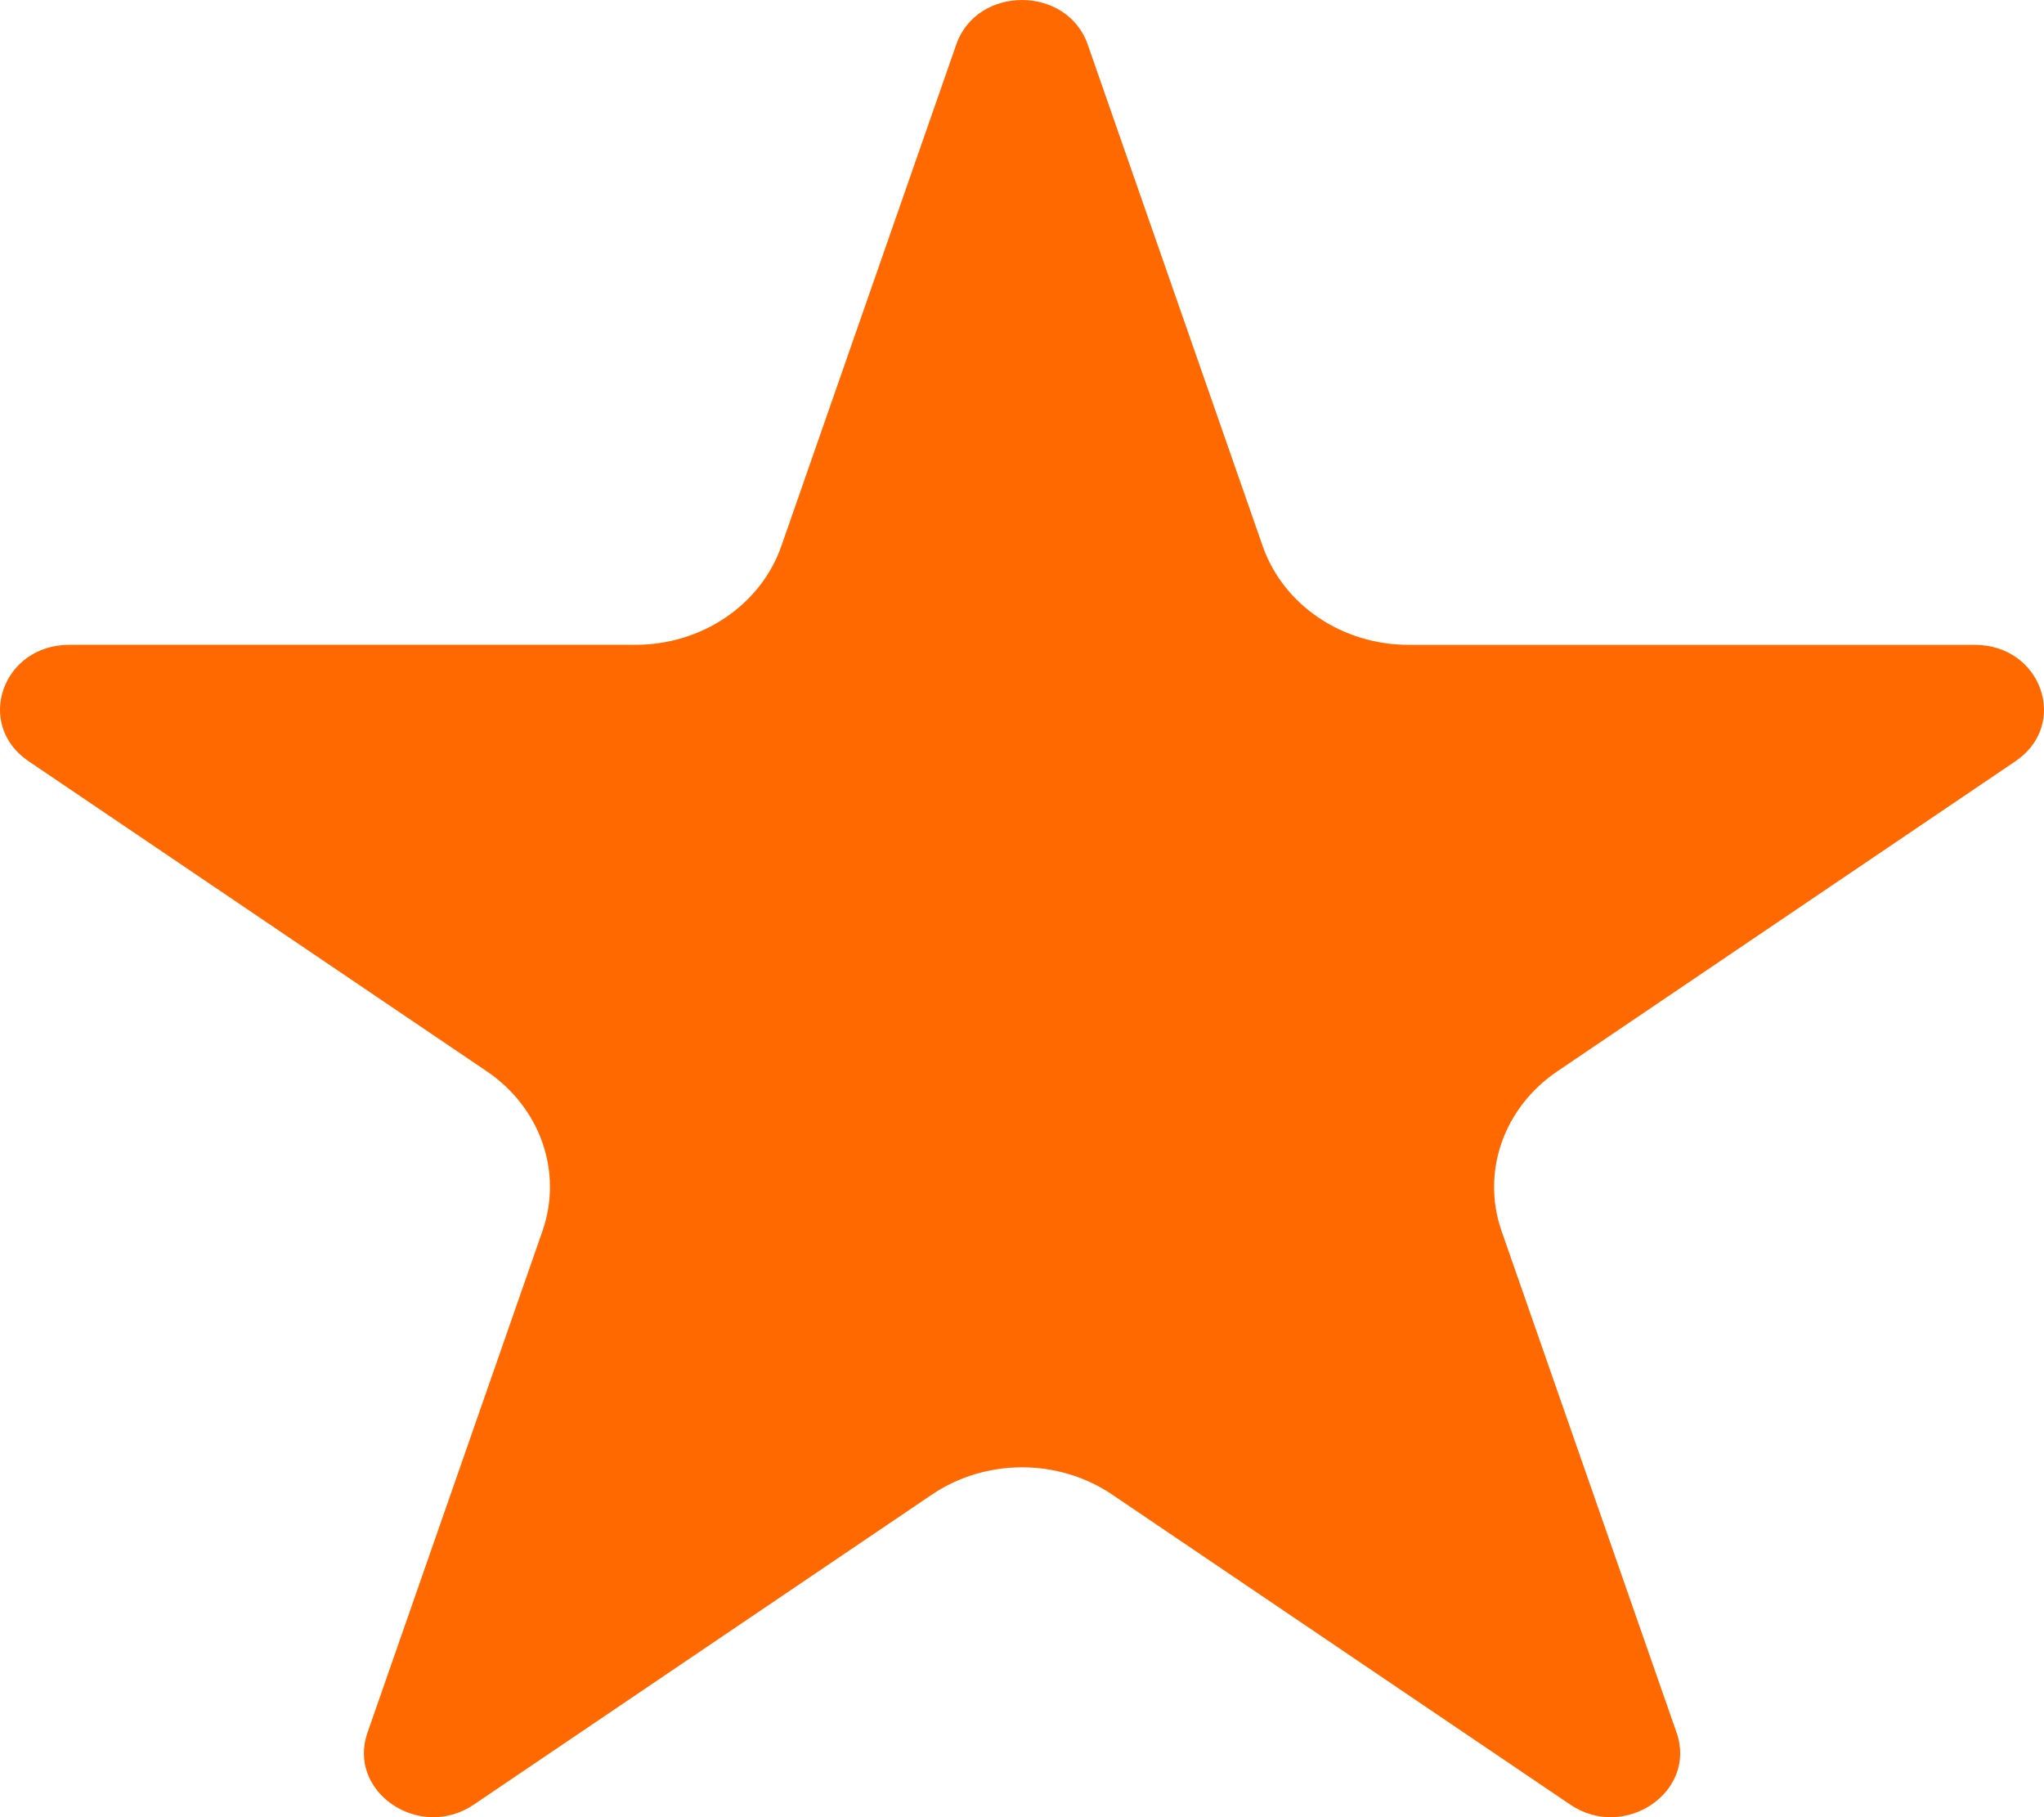 <?xml version="1.0" encoding="utf-8"?>
<!-- Generator: Adobe Illustrator 16.0.4, SVG Export Plug-In . SVG Version: 6.00 Build 0)  -->
<!DOCTYPE svg PUBLIC "-//W3C//DTD SVG 1.1//EN" "http://www.w3.org/Graphics/SVG/1.1/DTD/svg11.dtd">
<svg version="1.1" id="Layer_1" xmlns="http://www.w3.org/2000/svg" xmlns:xlink="http://www.w3.org/1999/xlink" x="0px" y="0px"
	 width="50.666px" height="45.037px" viewBox="0 0 50.666 45.037" enable-background="new 0 0 50.666 45.037" xml:space="preserve">
<g>
	<path fill="#ff6900" d="M26.962,1.103l4.337,12.431c0.51,1.46,1.97,2.448,3.617,2.448H48.95c1.659,0,2.349,1.977,1.007,2.885
		L38.604,26.55c-1.333,0.901-1.892,2.501-1.383,3.961l4.338,12.431c0.513,1.471-1.293,2.692-2.636,1.783l-11.354-7.683
		c-1.332-0.902-3.137-0.902-4.47,0l-11.355,7.683c-1.342,0.909-3.148-0.312-2.635-1.783l4.337-12.431
		c0.509-1.46-0.049-3.06-1.381-3.961L0.709,18.866c-1.342-0.908-0.652-2.885,1.007-2.885h14.035c1.647,0,3.107-0.988,3.617-2.448
		l4.336-12.431C24.217-0.367,26.449-0.367,26.962,1.103L26.962,1.103z"/>
</g>
</svg>
